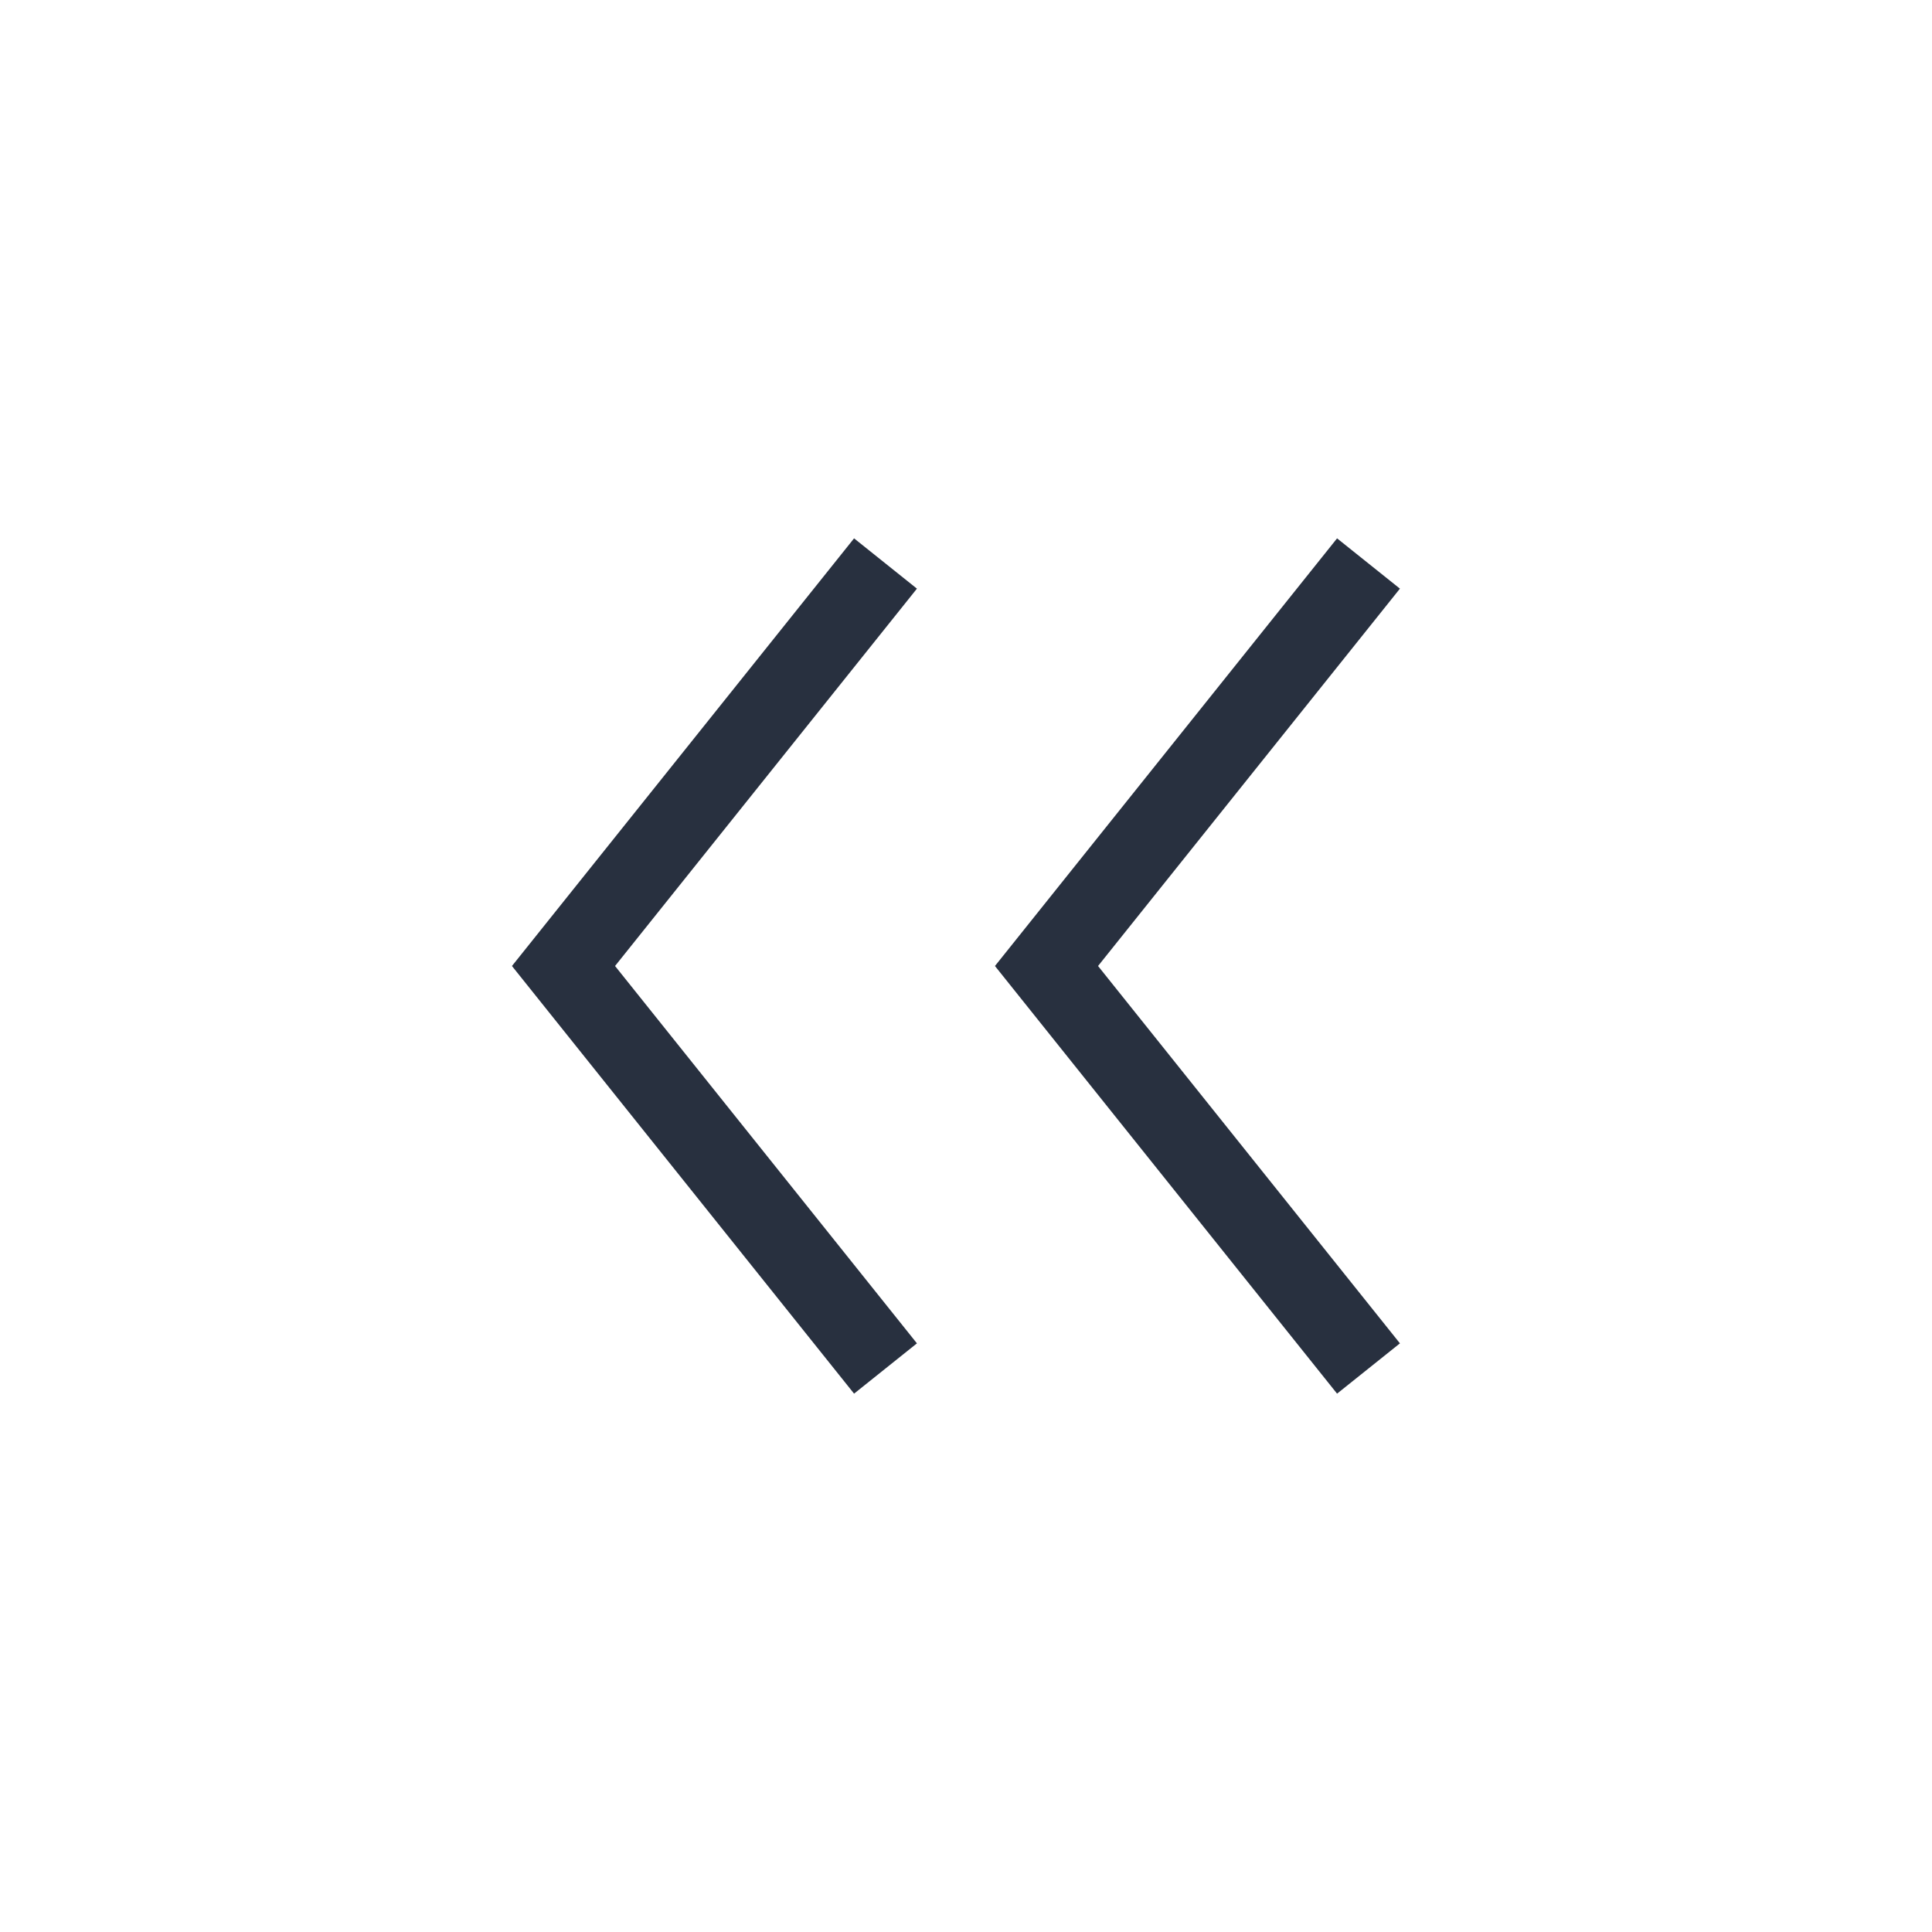 <svg width="24" height="24" viewBox="0 0 24 24" fill="none" xmlns="http://www.w3.org/2000/svg">
            <path d="M17 7L13 12L17 17" stroke="#28303F" strokeWidth="1.5" strokeLinecap="round" strokeLinejoin="round"/>
            <path d="M11 7L7 12L11 17" stroke="#28303F" strokeWidth="1.5" strokeLinecap="round" strokeLinejoin="round"/>
        </svg>